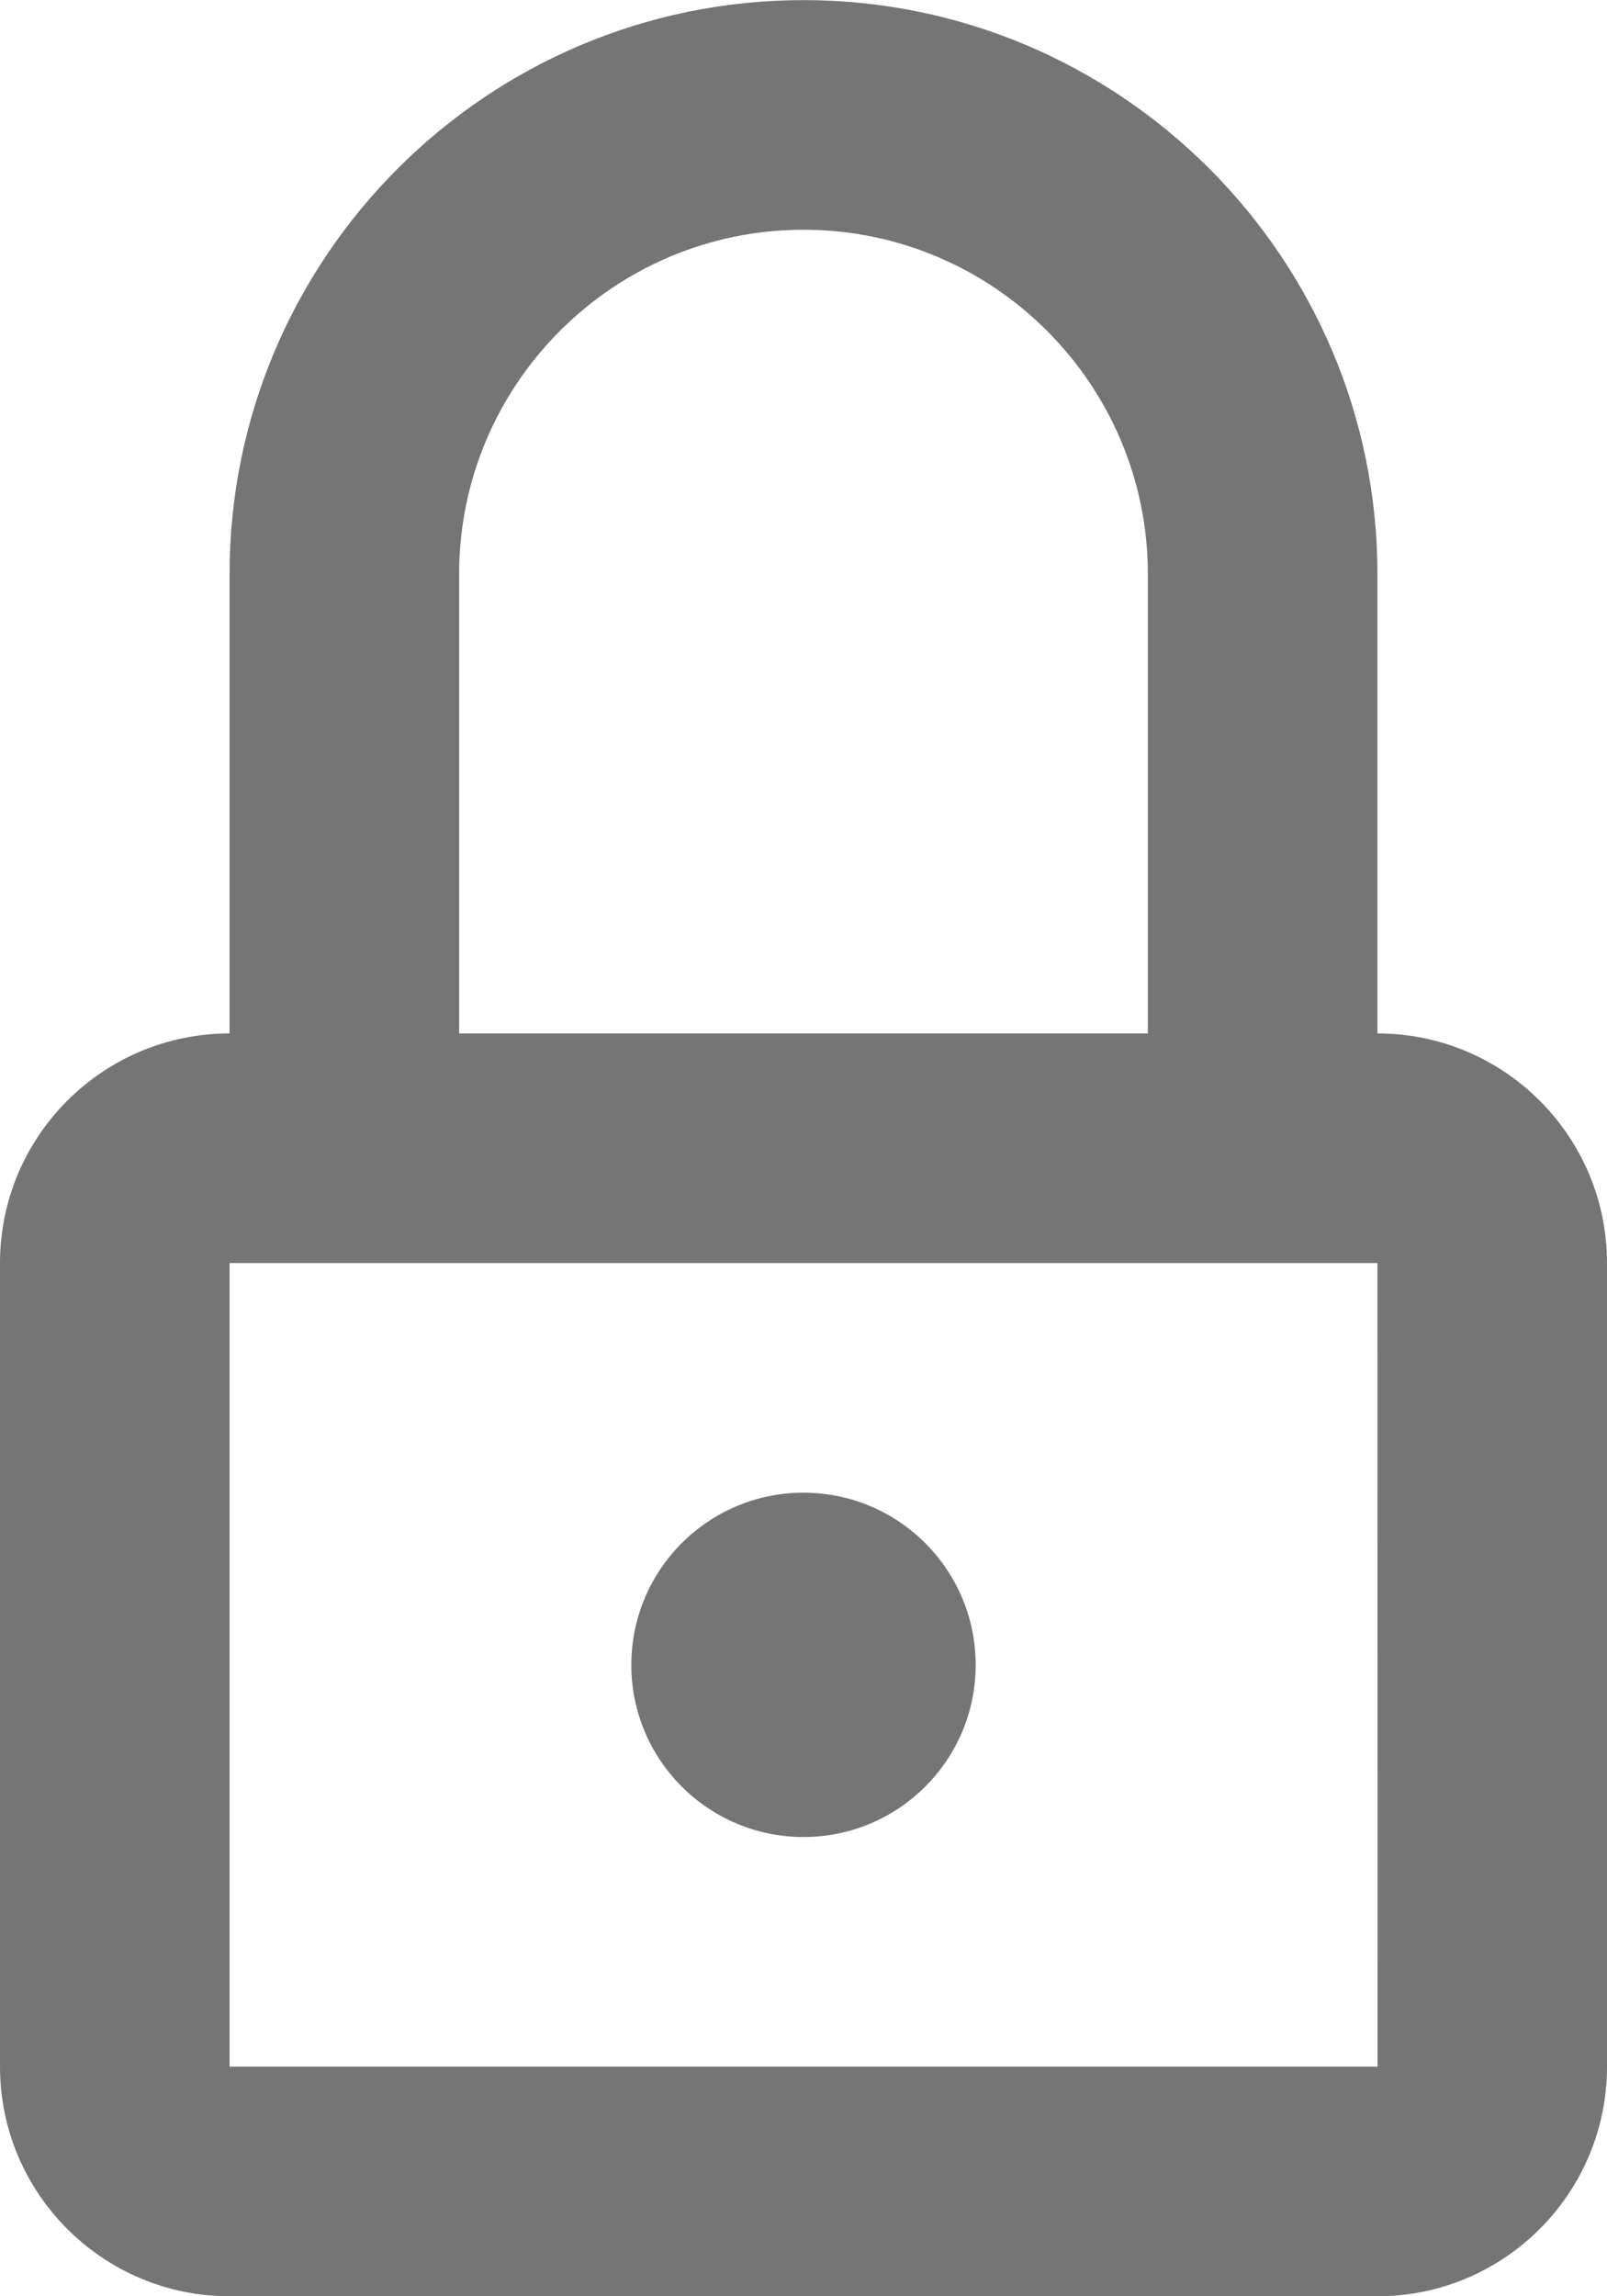 <?xml version="1.0" encoding="UTF-8"?>
<svg width="14px" height="20px" viewBox="0 0 14 20" version="1.1" xmlns="http://www.w3.org/2000/svg" xmlns:xlink="http://www.w3.org/1999/xlink">
    <!-- Generator: Sketch 42 (36781) - http://www.bohemiancoding.com/sketch -->
    <title>Fill 212 + Fill 213</title>
    <desc>Created with Sketch.</desc>
    <defs></defs>
    <g id="Page-1" stroke="none" stroke-width="1" fill="none" fill-rule="evenodd">
        <g id="Line-Icons" transform="translate(-197, -385)" fill="#757575">
            <g id="Fill-212-+-Fill-213" transform="translate(197, 385)">
                <path d="M8.5,14.501 C8.5,15.329 7.828,16 7,16 C6.172,16 5.5,15.329 5.5,14.501 C5.5,13.672 6.172,13.001 7,13.001 C7.828,13.001 8.5,13.672 8.5,14.501" id="Fill-212"></path>
                <path d="M2,18 L2,11.001 L12,11.001 L12.001,18 L2,18 Z M4,5 C4,3.346 5.346,2.001 7,2.001 C8.654,2.001 10,3.346 10,5 L10,9.001 L4,9.001 L4,5 Z M12,9.001 L12,5 C12,2.244 9.757,0.001 7,0.001 C4.243,0.001 2,2.244 2,5 L2,9.001 C0.897,9.001 0,9.896 0,11.001 L0,18 C0,19.104 0.897,20 2,20 L12,20 C13.103,20 14,19.104 14,18 L14,11.001 C14,9.896 13.103,9.001 12,9.001 L12,9.001 Z" id="Fill-213"></path>
            </g>
        </g>
    </g>
</svg>